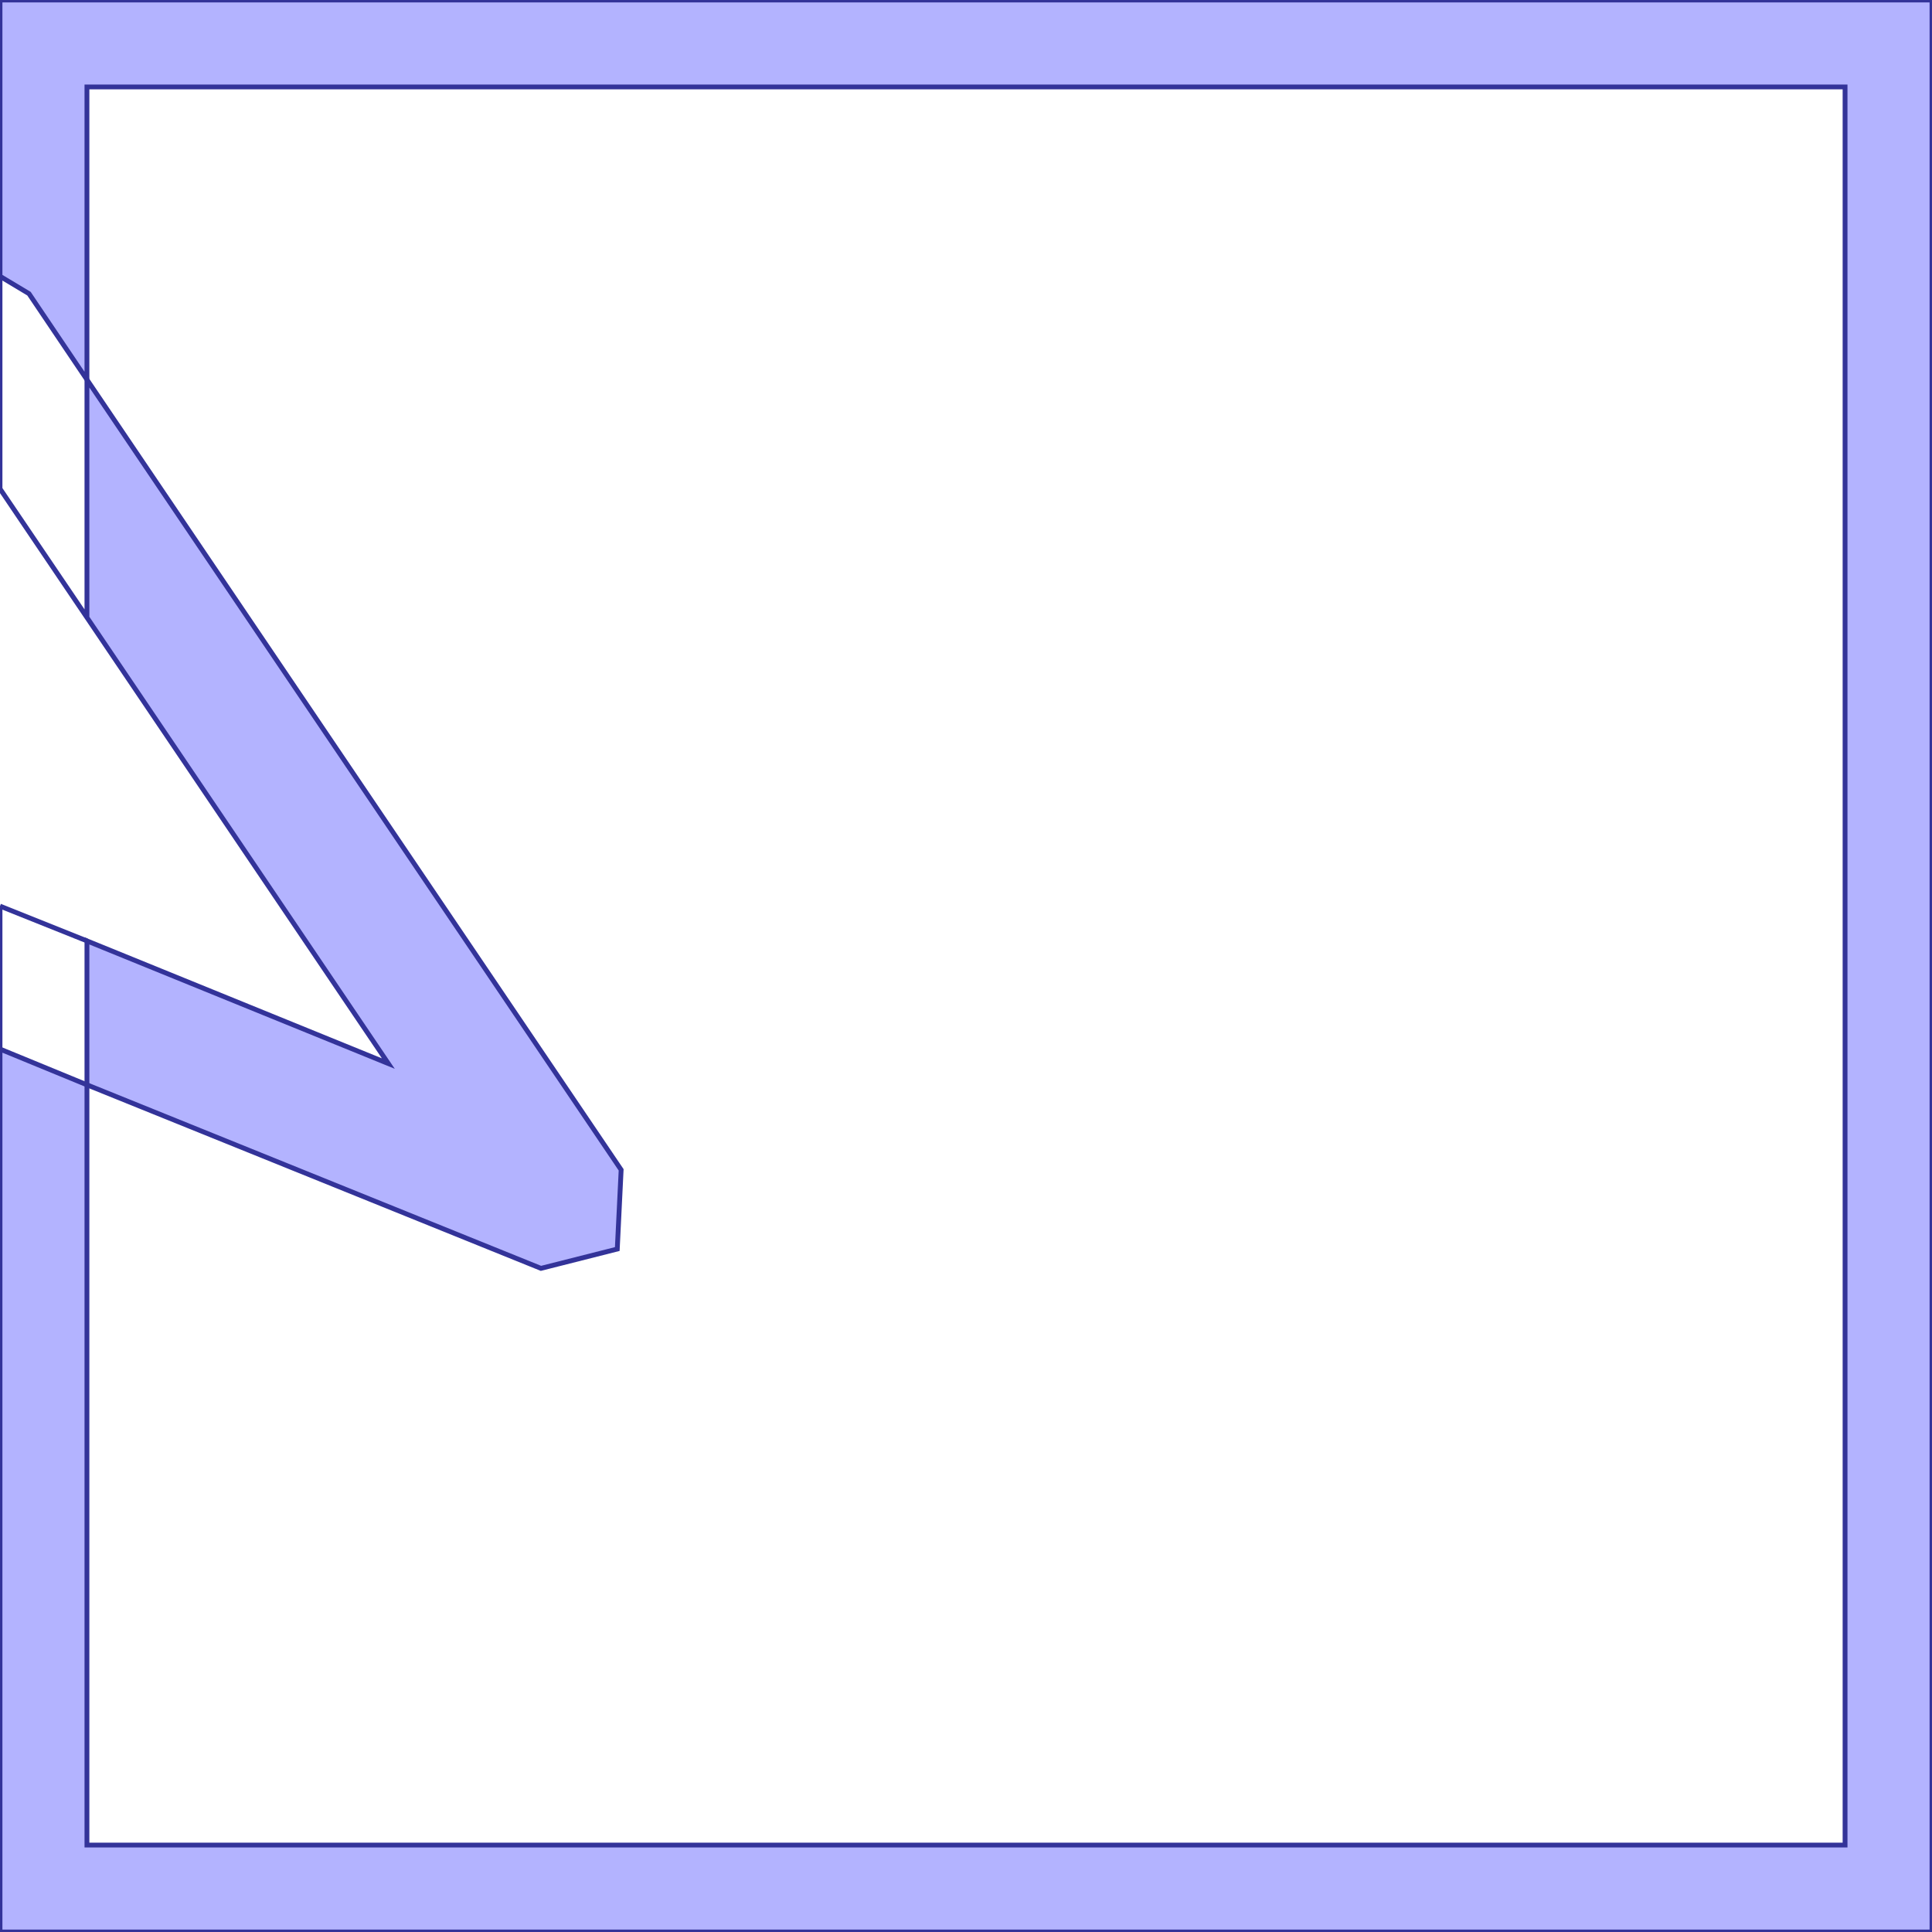 <?xml version="1.0" standalone="no"?>
<!DOCTYPE svg PUBLIC "-//W3C//DTD SVG 1.1//EN"
"http://www.w3.org/Graphics/SVG/1.1/DTD/svg11.dtd">
<svg  version="1.1" xmlns="http://www.w3.org/2000/svg" xmlns:xlink="http://www.w3.org/1999/xlink" viewBox="0 0 2 2">
<g title="A + B (CGAL EPECK)" fill-rule="evenodd">
<path d="M 2.42707e-7,1.086 L 2.61235e-7,0.938 L 3.78317e-18,0.938 L 8.92000e-9,1.086 L 2.42707e-7,1.086 z" style="fill-opacity:0.3;fill:rgb(0,0,255);stroke:rgb(51,51,153);stroke-width:0.005" />
<path d="M 2.42707e-7,1.086 L 1.28860e-7,2.0 L 2,2.0 L 2,0 L 1.28860e-7,0 L 1.48629e-7,0.286 L 0.03,0.304 L 0.09,0.393 L 0.09,0.09 L 1.91,0.09 L 1.91,1.91 L 0.09,1.91 L 0.09,1.123 L 2.42707e-7,1.086 z" style="fill-opacity:0.3;fill:rgb(0,0,255);stroke:rgb(51,51,153);stroke-width:0.005" />
<path d="M 2.61235e-7,0.938 L 0.09,0.974 L 0.09,0.974 L 2.61235e-7,0.938 L 2.61235e-7,0.938 z" style="fill-opacity:0.3;fill:rgb(0,0,255);stroke:rgb(51,51,153);stroke-width:0.005" />
<path d="M 0.09,1.123 L 0.56,1.313 L 0.639,1.293 L 0.643,1.211 L 0.09,0.393 L 0.09,0.639 L 1.63794e-7,0.506 L 1.48629e-7,0.286 L 2.15500e-8,0.286 L 6.40000e-10,0.506 L 0.402,1.101 L 0.09,0.974 L 0.09,1.123 z" style="fill-opacity:0.3;fill:rgb(0,0,255);stroke:rgb(51,51,153);stroke-width:0.005" />
</g></svg>